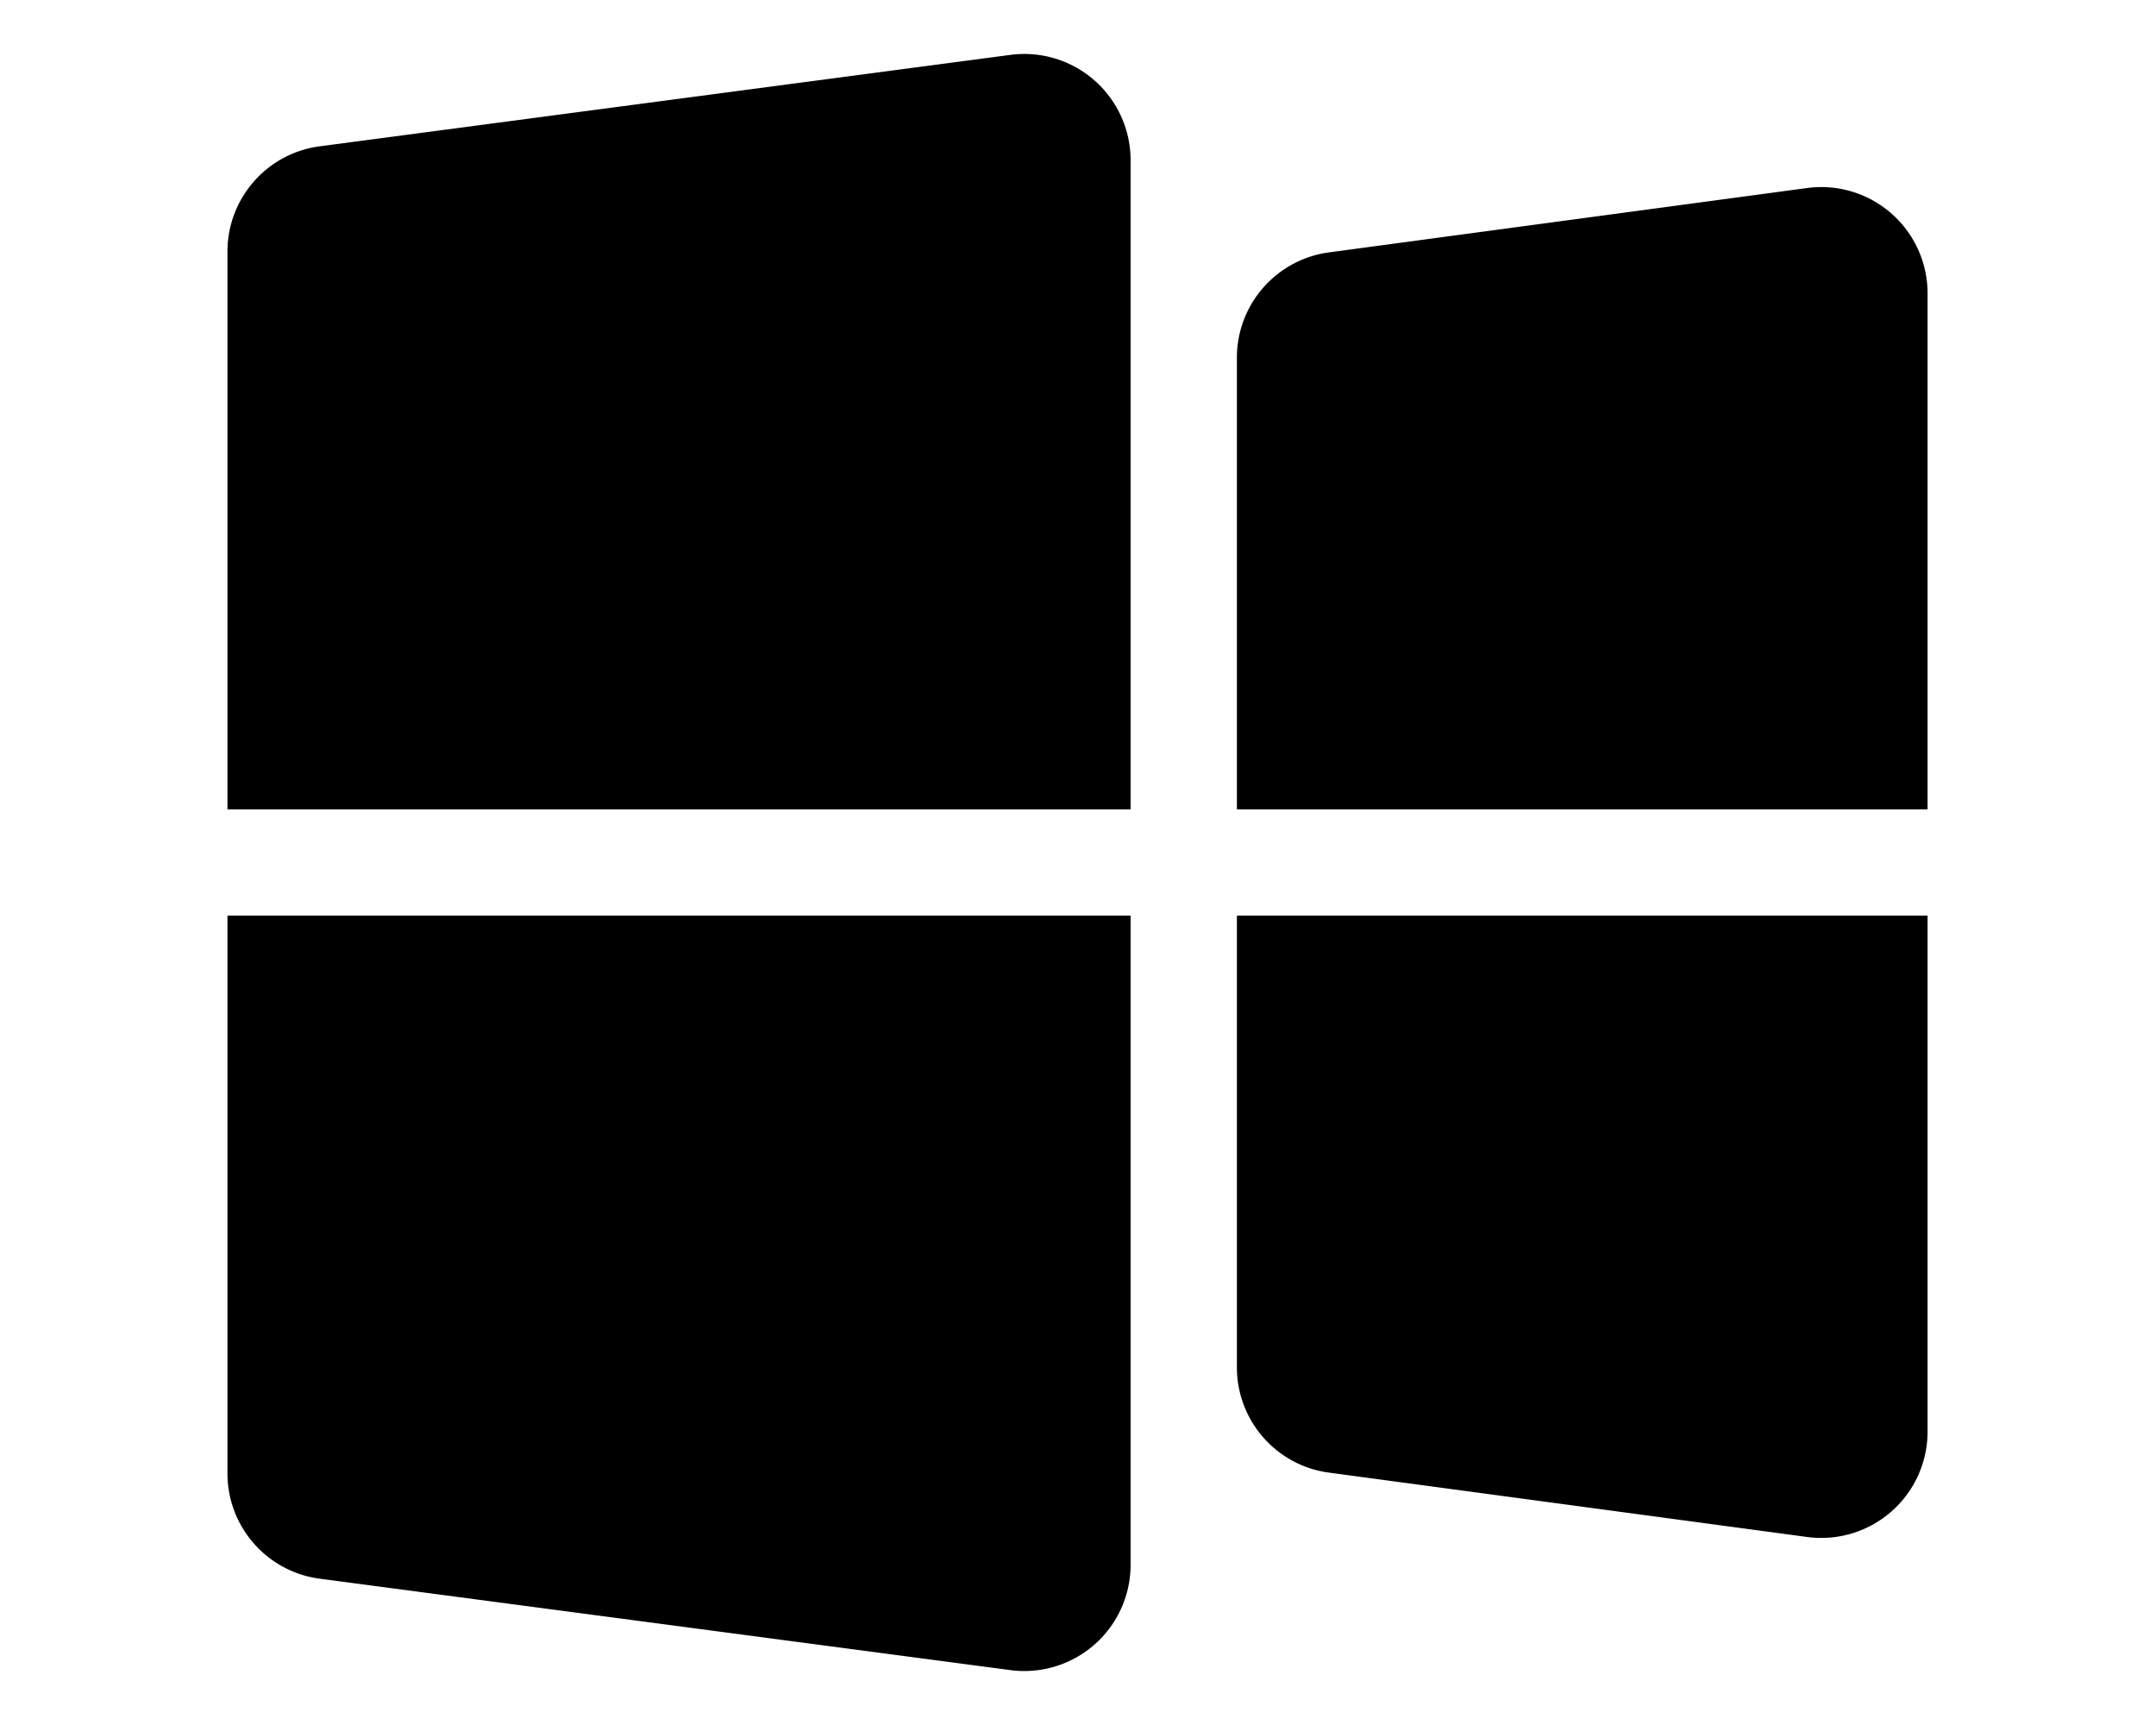 <svg xmlns="http://www.w3.org/2000/svg" viewBox="0 0 20 16" fill="currentColor">
  <path d="M2.11 2.334c0-.495.366-.912.856-.977L9.373.509a.986.986 0 0 1 1.115.977v6.021H2.11V2.334zm0 11.332c0 .495.366.912.856.977l6.407.848a.986.986 0 0 0 1.115-.977V8.493H2.11v5.173zm9.364-10.348c0-.494.365-.911.854-.977l4.435-.597a.986.986 0 0 1 1.118.976v4.787h-6.407v-4.19zm0 9.364c0 .494.365.912.854.977l4.435.597a.986.986 0 0 0 1.118-.976V8.493h-6.407v4.19z"/>
</svg>

